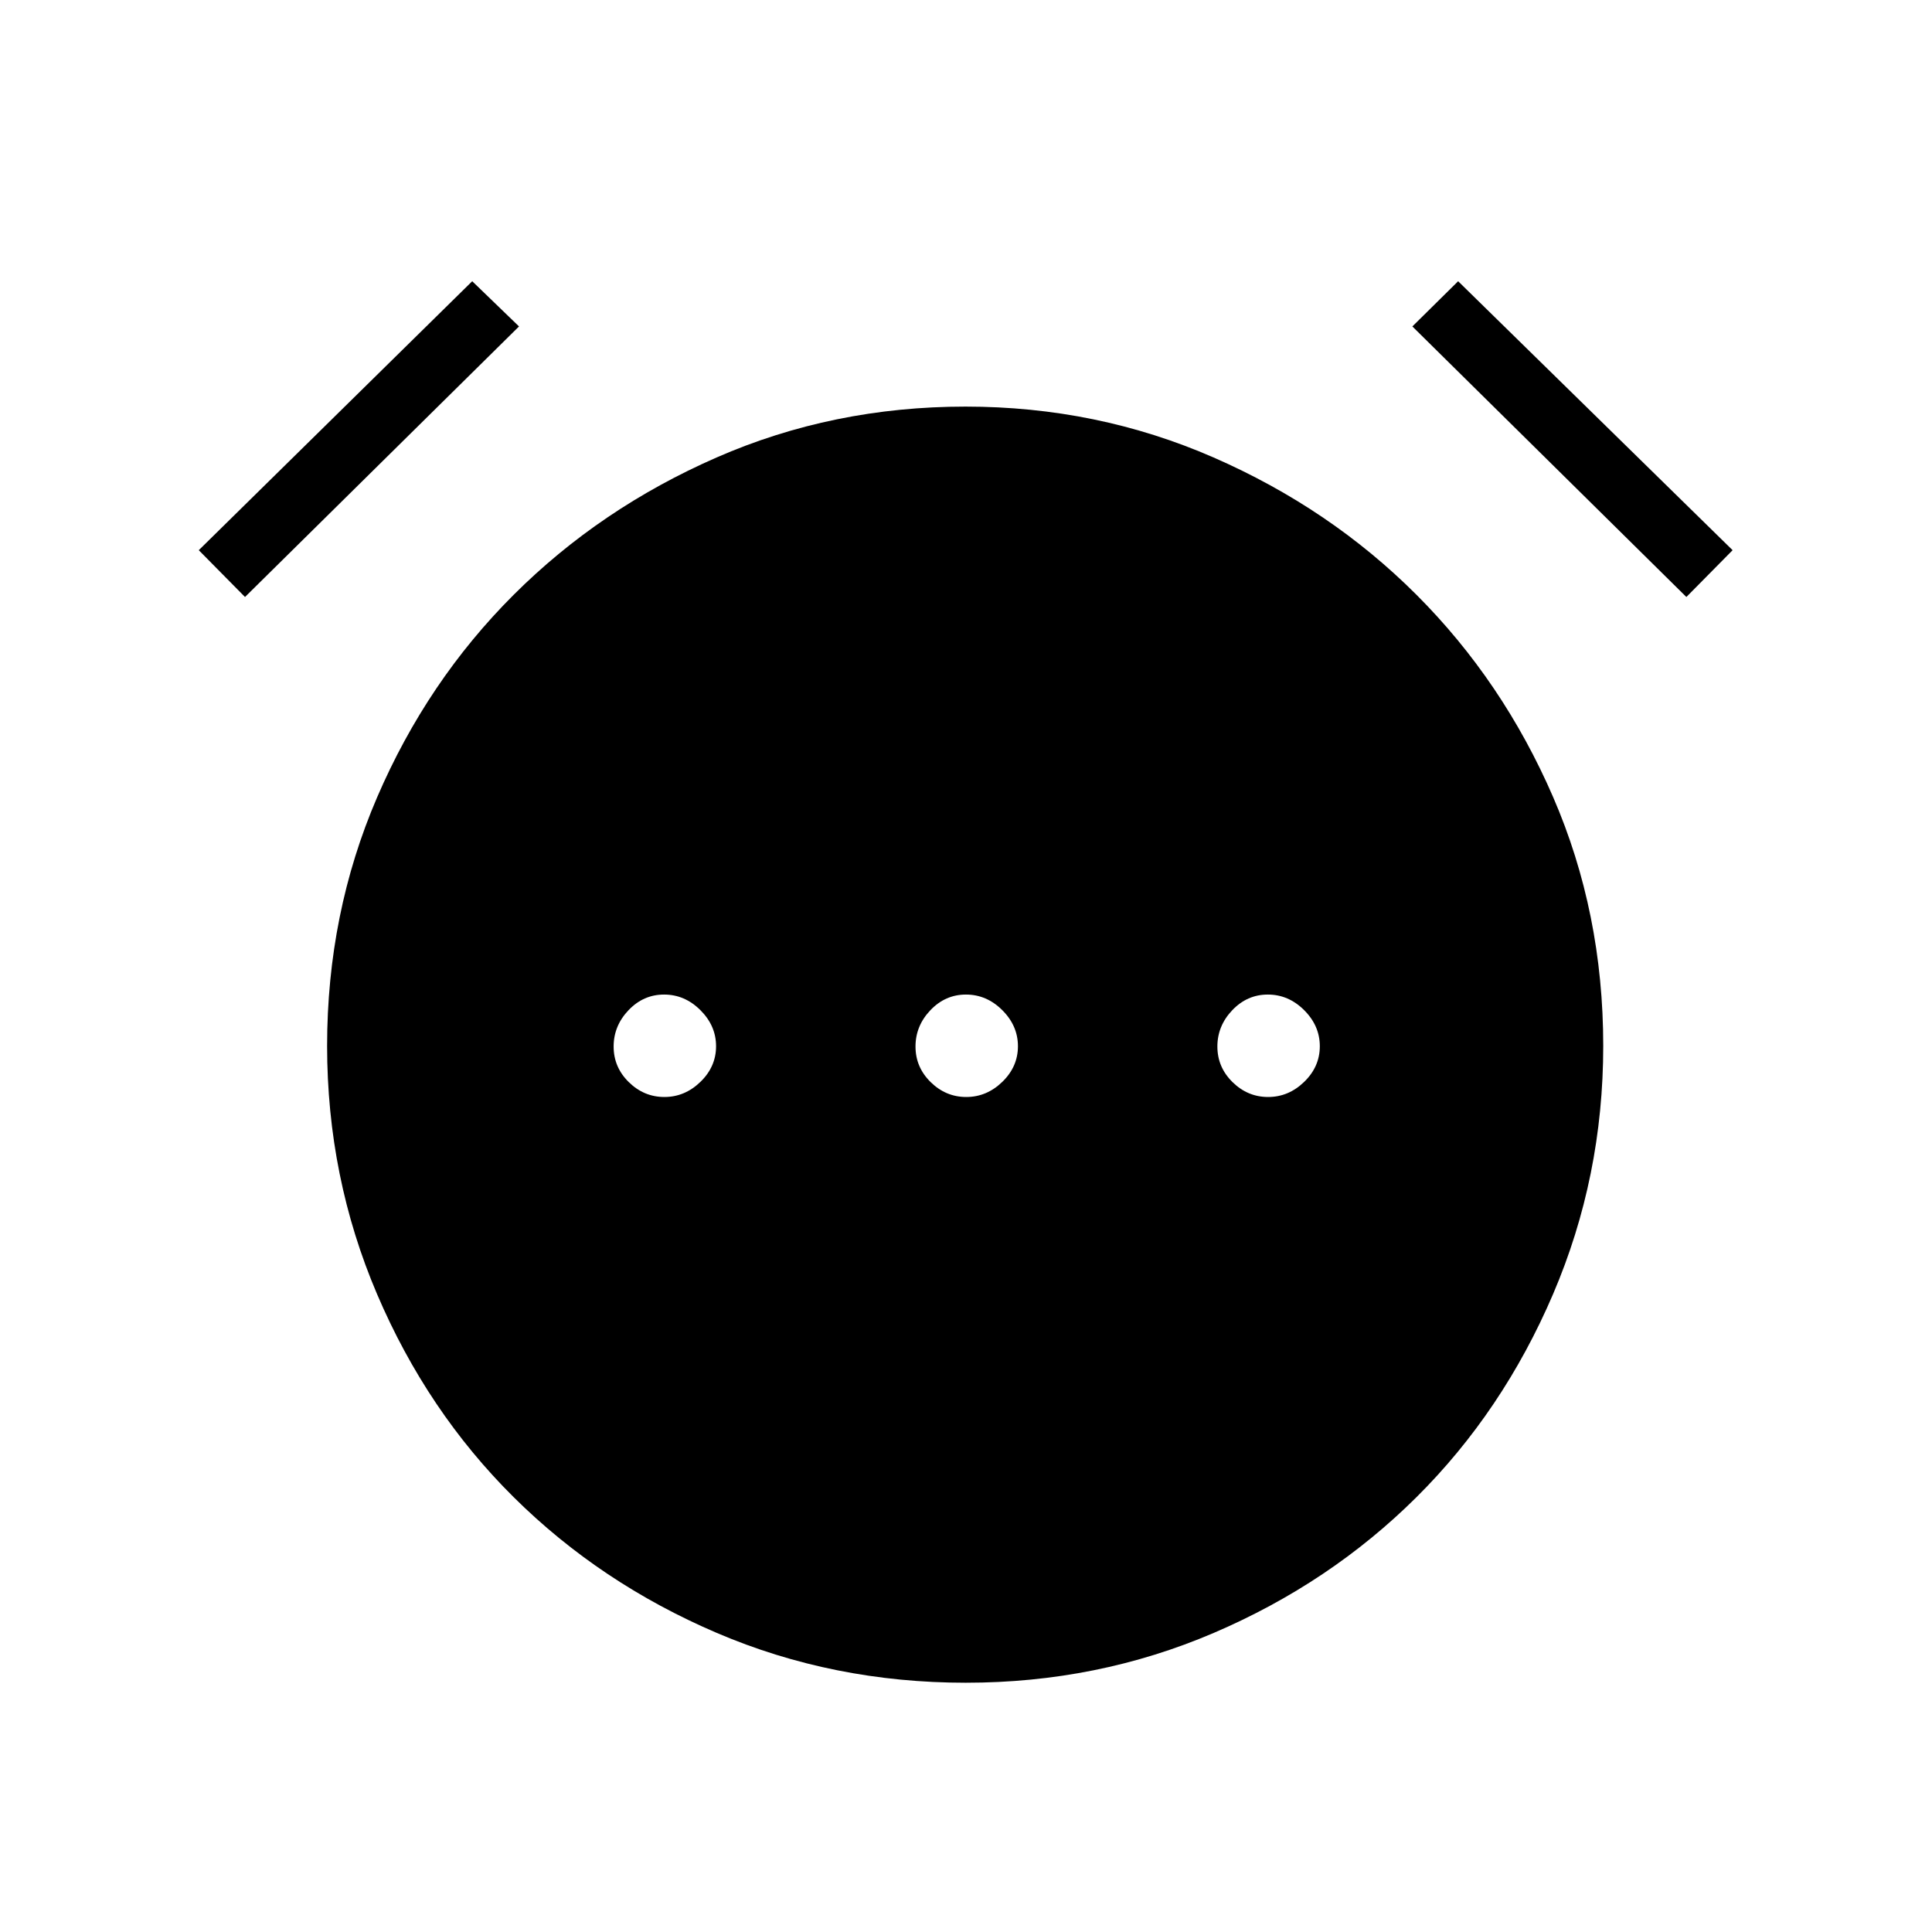 <svg xmlns="http://www.w3.org/2000/svg" height="40" viewBox="0 96 960 960" width="40"><path d="M330.13 641.09q10.165 0 17.921-7.528 7.757-7.528 7.757-17.692 0-10.165-7.773-17.921-7.772-7.757-18.051-7.757-10.279 0-17.676 7.772-7.398 7.773-7.398 18.052t7.528 17.676q7.528 7.398 17.692 7.398Zm150 0q10.165 0 17.921-7.528 7.757-7.528 7.757-17.692 0-10.165-7.772-17.921-7.773-7.757-18.052-7.757t-17.676 7.772q-7.398 7.773-7.398 18.052t7.528 17.676q7.528 7.398 17.692 7.398Zm150 0q10.165 0 17.921-7.528 7.757-7.528 7.757-17.692 0-10.165-7.772-17.921-7.773-7.757-18.052-7.757t-17.676 7.772q-7.398 7.773-7.398 18.052t7.528 17.676q7.528 7.398 17.692 7.398ZM479.942 932.141q-65.916 0-123.795-24.763-57.878-24.762-100.904-67.442-43.025-42.679-67.865-100.847-24.84-58.168-24.84-123.388 0-65.791 24.84-123.502 24.84-57.712 67.865-100.648 43.026-42.936 100.809-68.224 57.782-25.289 123.698-25.289 65.404 0 123.282 25.289 57.878 25.288 100.814 68.224 42.936 42.936 67.866 100.448 24.929 57.513 24.929 123.674 0 65.135-24.929 123.359-24.93 58.225-67.866 100.904-42.936 42.68-100.718 67.442-57.783 24.763-123.186 24.763ZM234.641 235.743l23.256 22.462-136.154 134.436-22.974-23.257L234.64 235.743Zm489.898 0 136.384 133.641-22.974 23.257-136.154-134.436 22.744-22.462Z"/></svg>